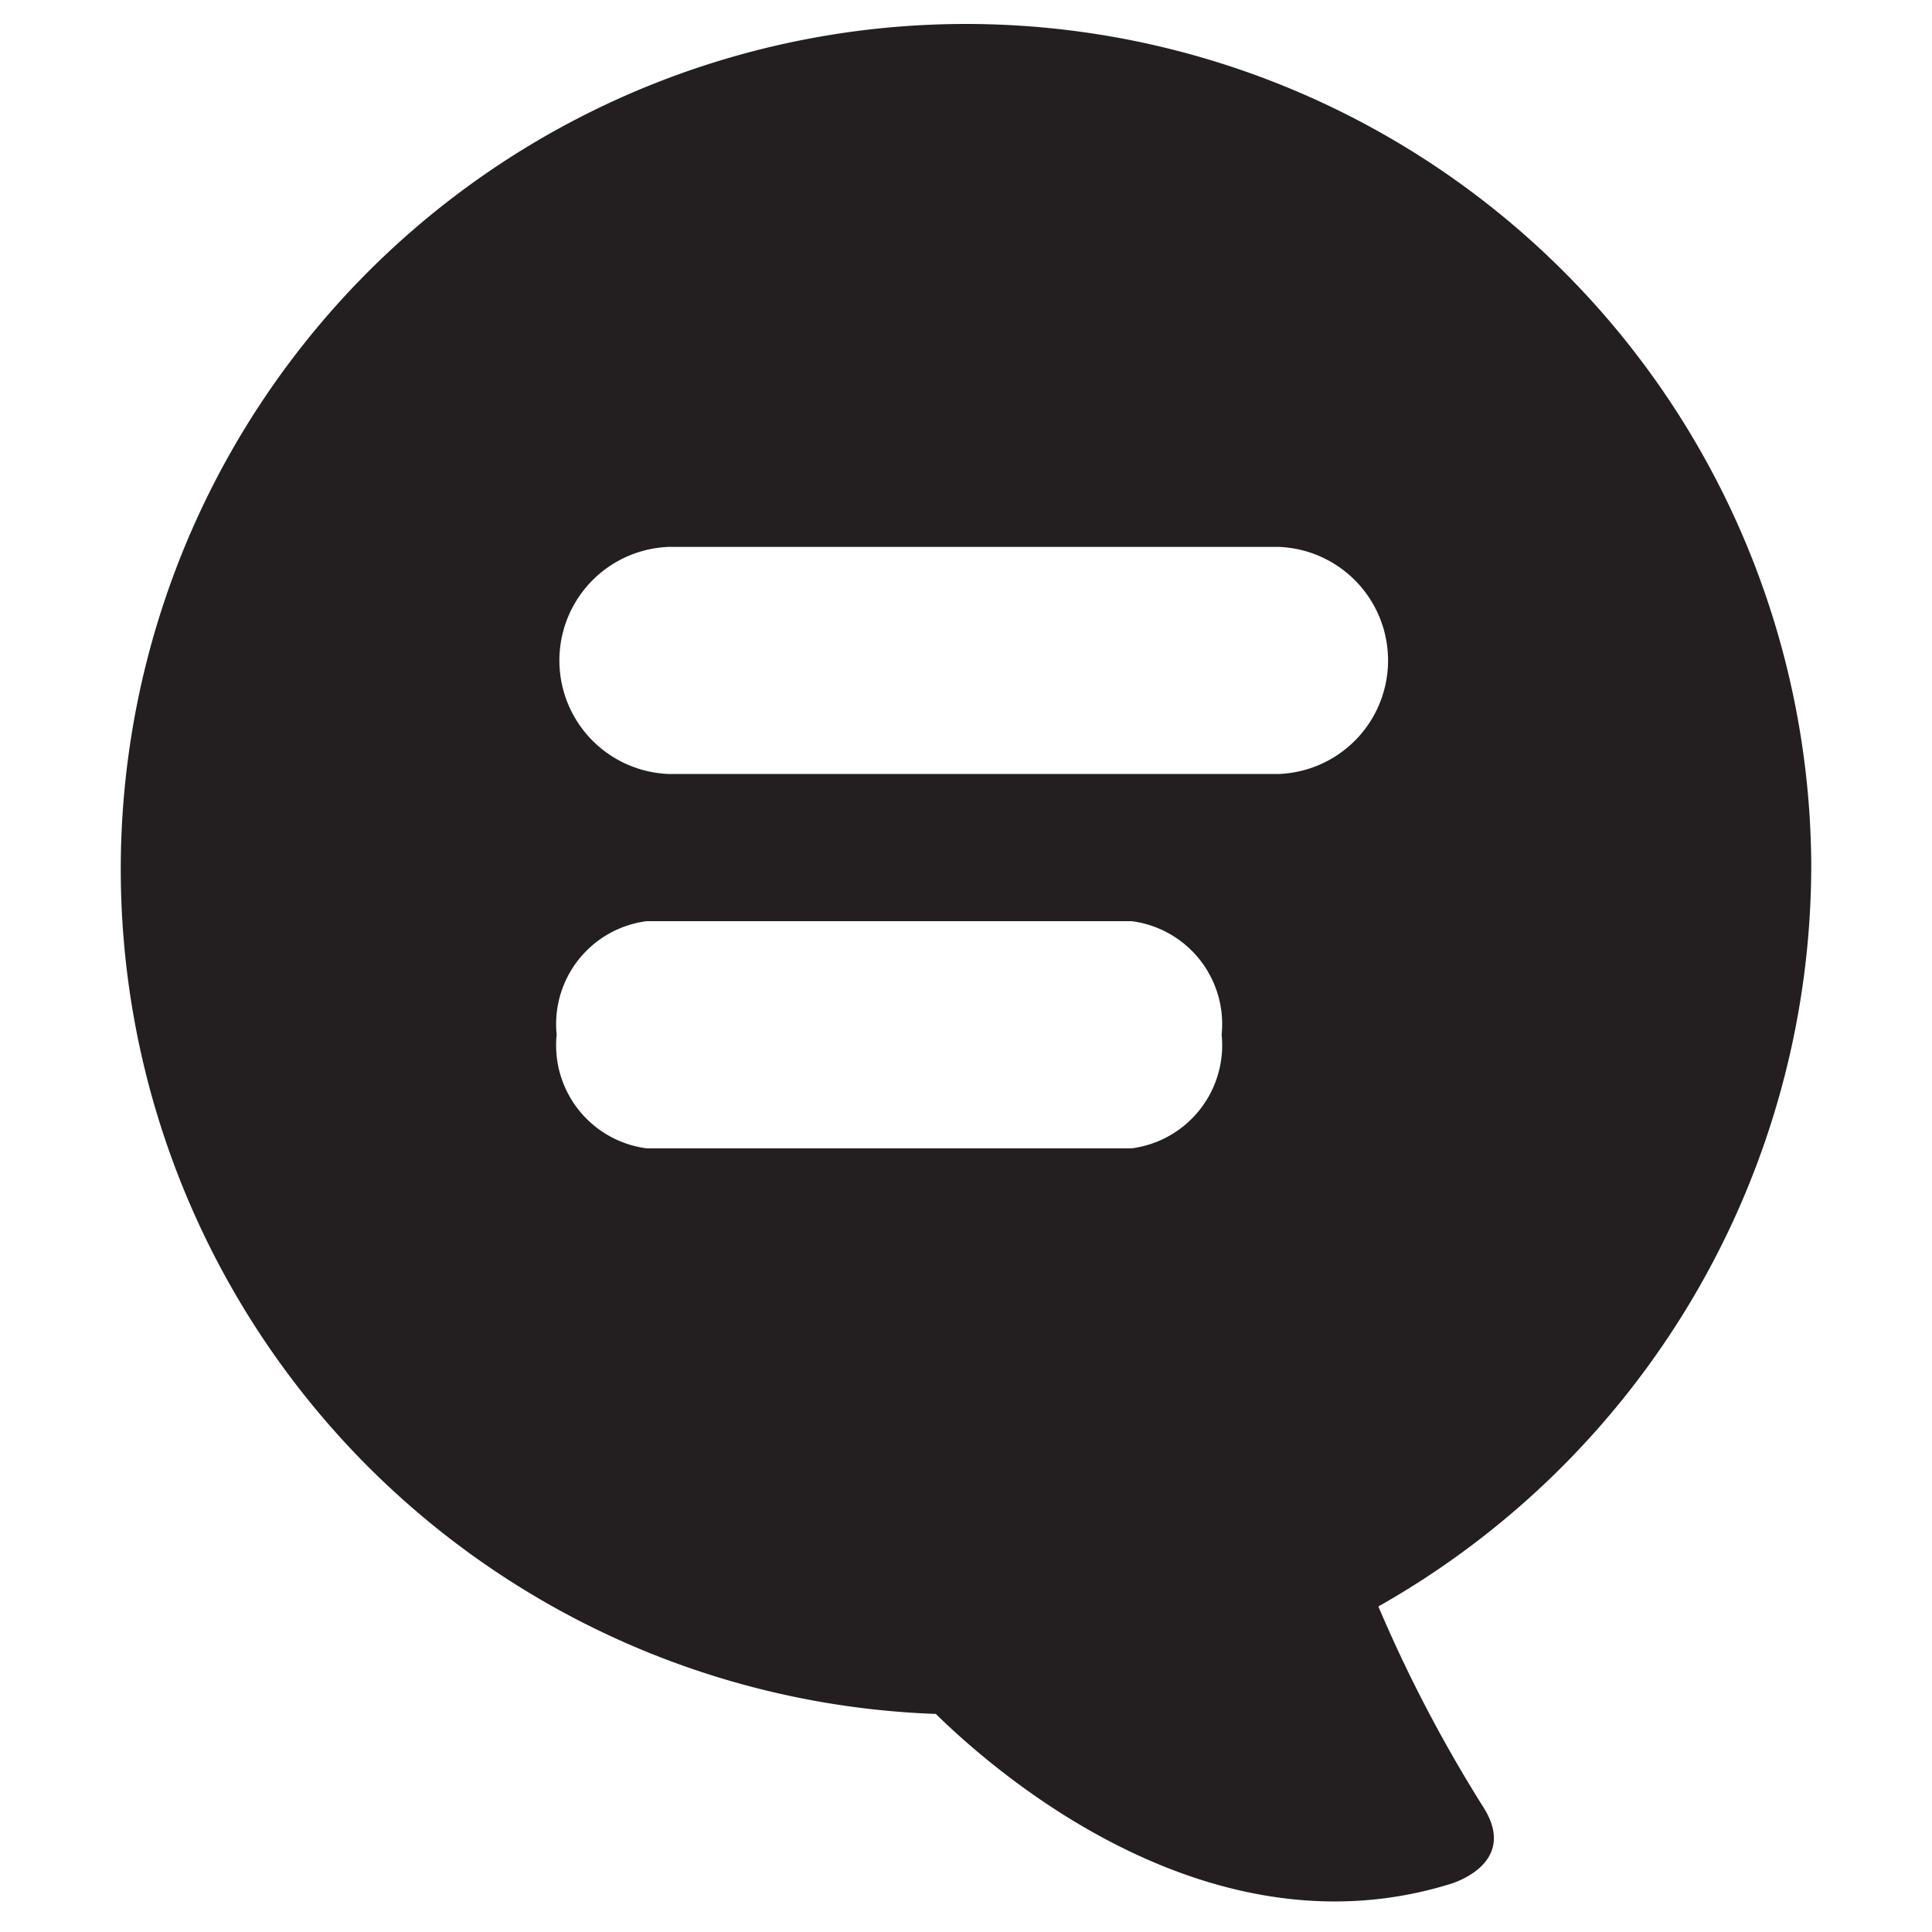 <svg xmlns="http://www.w3.org/2000/svg" viewBox="0 0 16 16">
  <title>comment</title>
  <g id="Layer_1" data-name="Layer 1">
    <path d="M15,7.149a7,7,0,1,0-7.25,7.045c.538.528,2.282,2.017,4.255,1.41,0,0,.588-.162.275-.645a11.715,11.715,0,0,1-.865-1.655A7.056,7.056,0,0,0,15,7.149ZM9.373,9.51H5.354a.861.861,0,0,1-.744-.942.859.859,0,0,1,.744-.939H9.373a.859.859,0,0,1,.744.939A.861.861,0,0,1,9.373,9.51Zm1.212-3.1H5.543a.941.941,0,0,1,0-1.881h5.042a.941.941,0,0,1,0,1.881Z" fill="#231f20"/>
  </g>
</svg>
